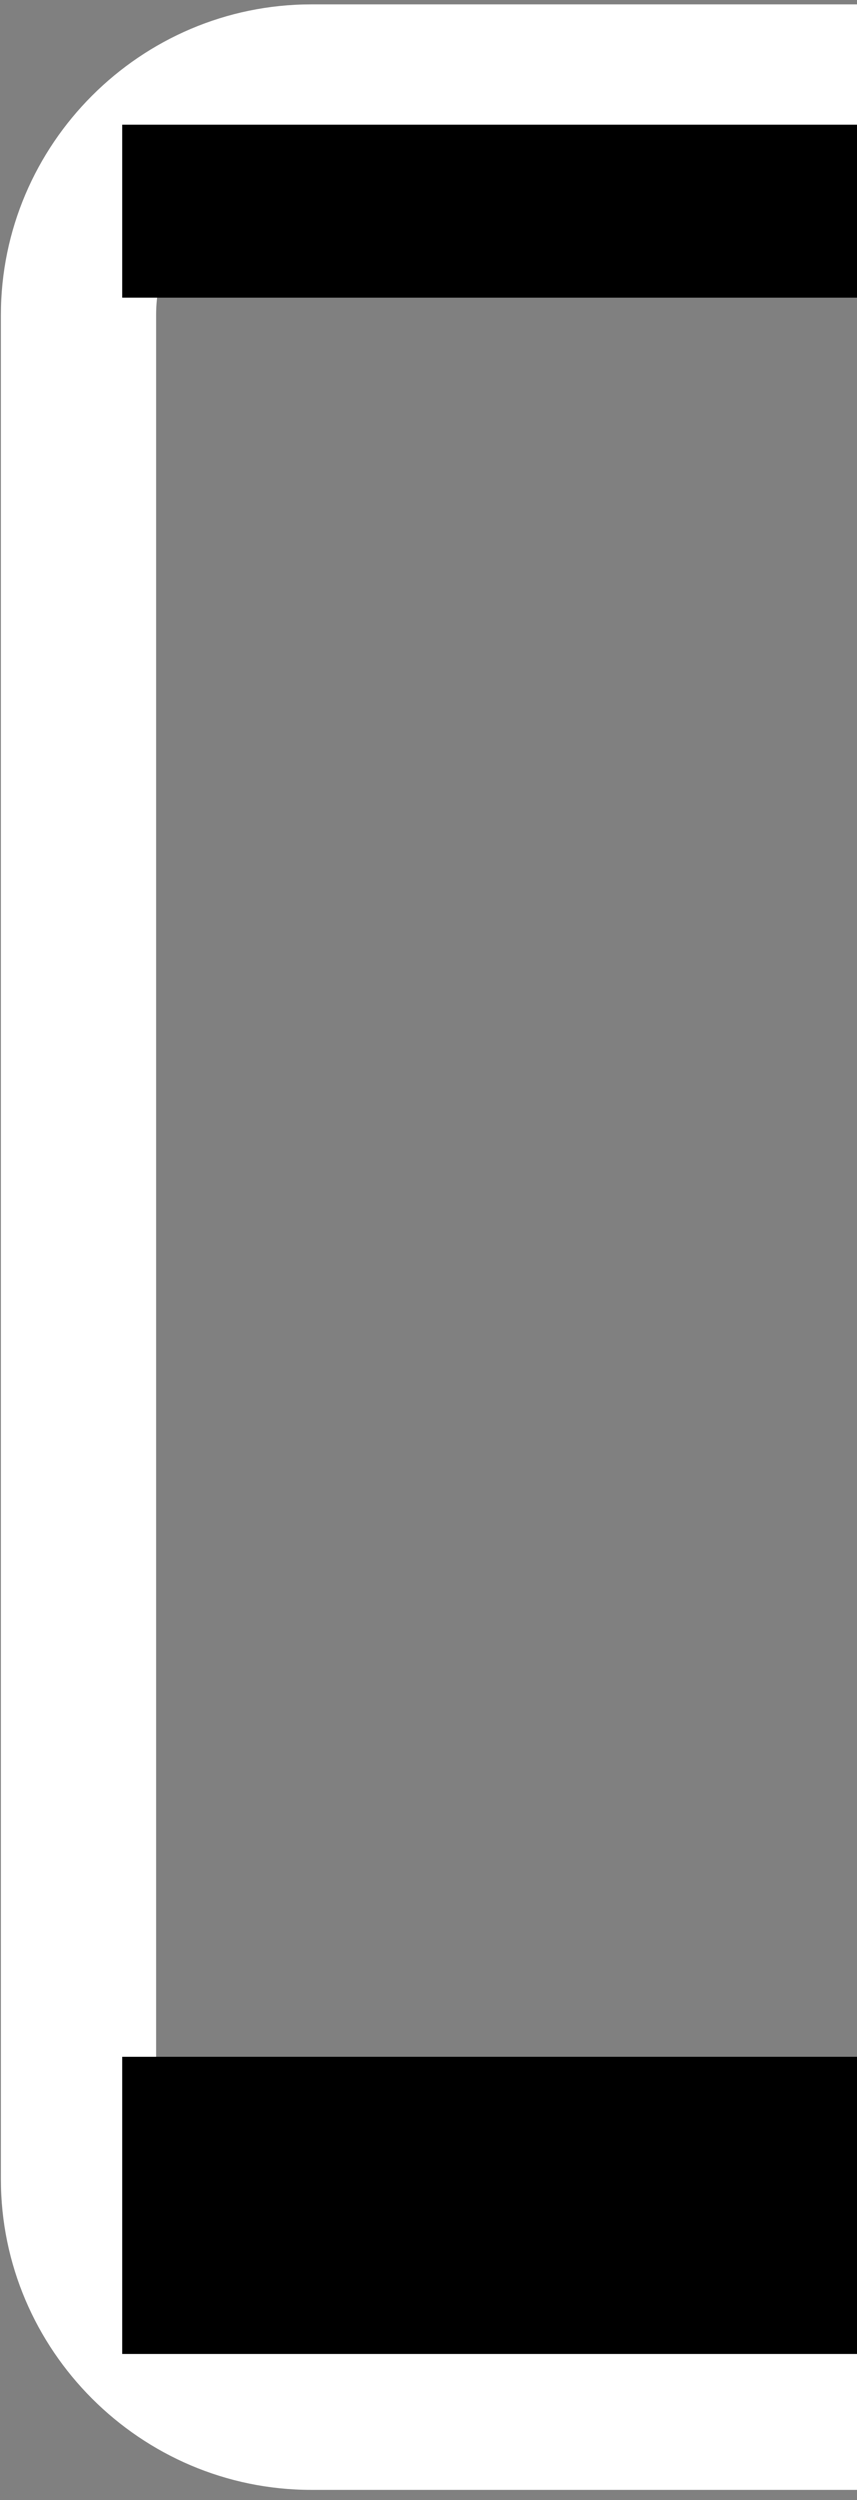 <svg width="59" height="172" viewBox="0 0 59 172" fill="none" xmlns="http://www.w3.org/2000/svg">
<rect x="0" y="0" width="59" height="172" fill="#808080" stroke="none"/>
<path d="M87.564 10.989C93.459 10.989 98.252 15.782 98.252 21.677V149.926C98.252 155.821 93.459 160.614 87.564 160.614H21.436C15.541 160.614 10.748 155.821 10.748 149.926V21.677C10.748 15.782 15.541 10.989 21.436 10.989H87.564ZM87.564 0.301H21.436C9.679 0.301 0.061 9.92 0.061 21.677V149.926C0.061 161.683 9.679 171.301 21.436 171.301H87.564C99.321 171.301 108.939 161.683 108.939 149.926V21.677C108.939 9.92 99.326 0.301 87.564 0.301Z" fill="white"/>
<path d="M101.929 141.505H8.413V161.95H101.929V141.505Z" fill="black"/>
<path d="M101.929 8.579H8.413V20.479H101.929V8.579Z" fill="black"/>
</svg>
